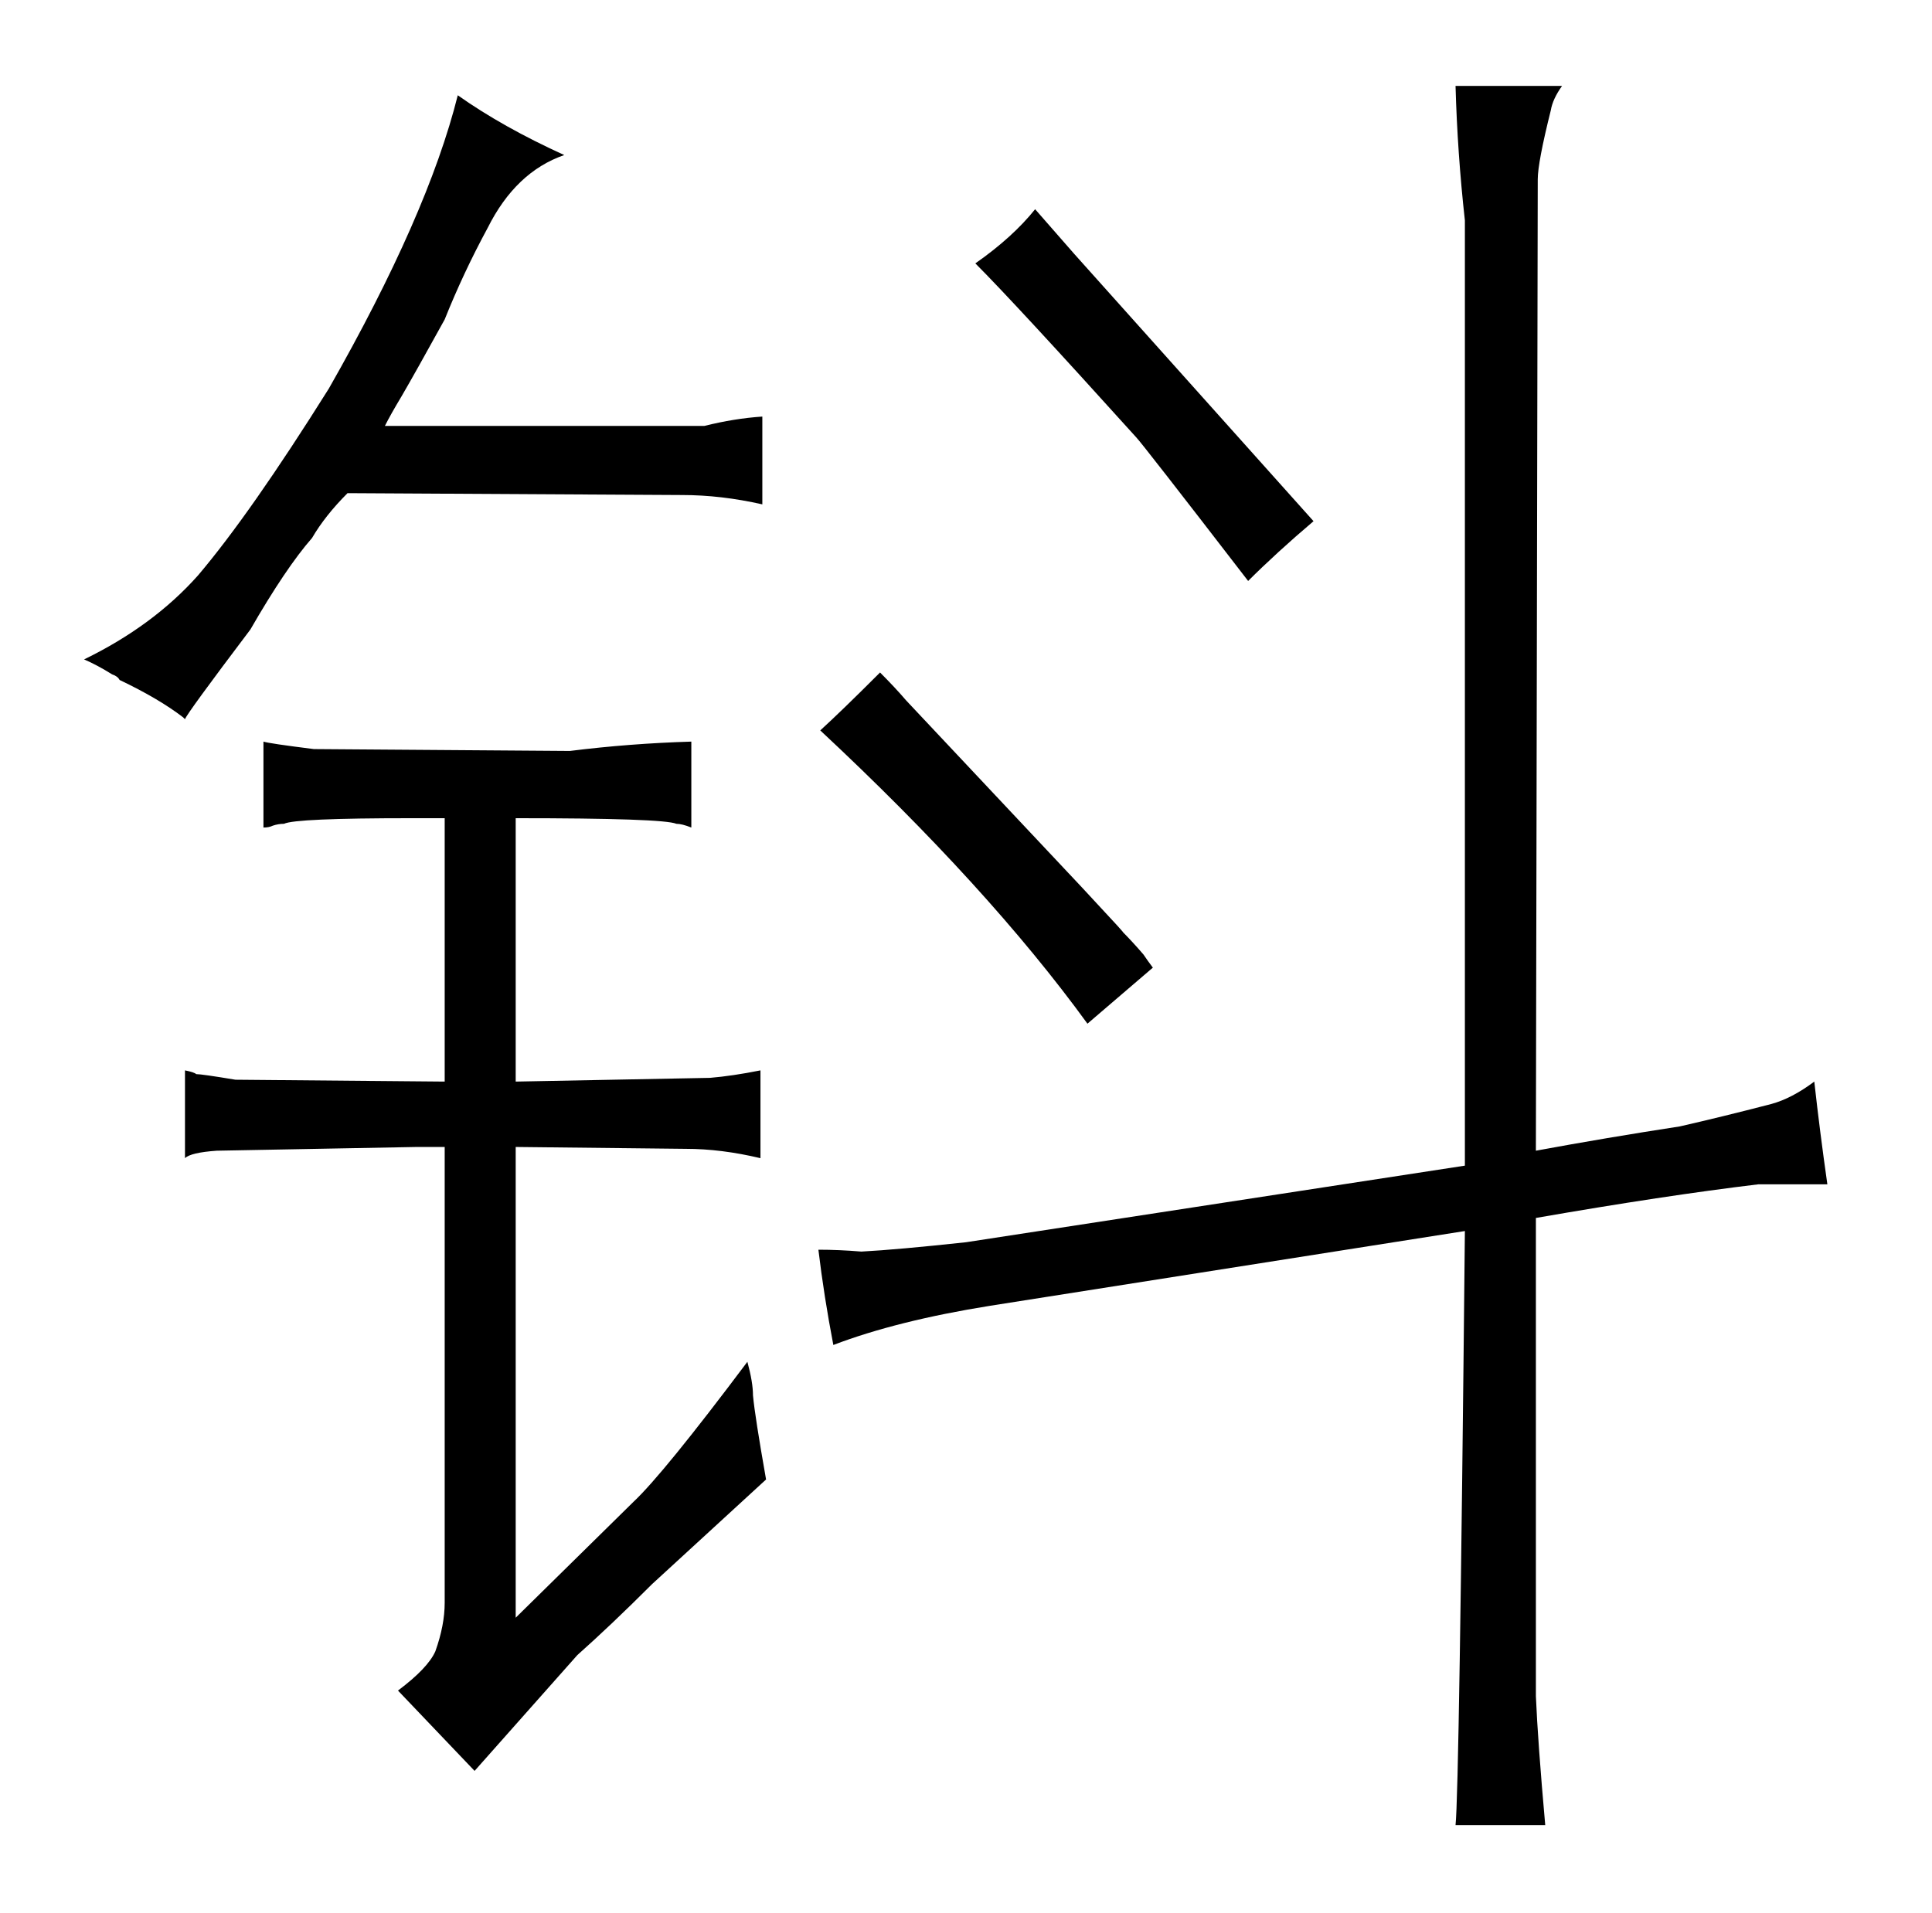 <?xml version="1.0" standalone="no"?>
<!DOCTYPE svg PUBLIC "-//W3C//DTD SVG 1.1//EN" "http://www.w3.org/Graphics/SVG/1.1/DTD/svg11.dtd" >
<svg xmlns="http://www.w3.org/2000/svg" xmlns:xlink="http://www.w3.org/1999/xlink" version="1.1" viewBox="-10 0 1034 1024">
  <g transform="matrix(1 0 0 -1 0 820)">
   <path fill="currentColor"
d="M50 459q3 -1 4 -3q21 -10 34 -20l1 -1q1 3 35 48q19 33 33 49q7 12 19 24l179 -1q21 0 43 -5v47q-15 -1 -31 -5h-171q3 6 9 16q7 12 23 41q10 25 23 49q15 30 41 39q-33 15 -57 32q-16 -64 -69 -157q-42 -67 -70 -100q-24 -27 -61 -45q7 -3 15 -8zM228 241l-112 1
q-18 3 -21 3q-1 1 -6 2v-47q3 3 17 4l107 2h15v-244q0 -12 -5 -26q-4 -9 -20 -21l41 -43l55 62q18 16 40 38l61 56q-6 34 -7 45q0 7 -3 18q-45 -60 -61 -75l-63 -62v252l91 -1q19 0 40 -5v47q-15 -3 -27 -4l-104 -2v141q79 0 86 -3q3 0 8 -2v46q-33 -1 -65 -5l-137 1
q-24 3 -27 4v-46q3 0 5 1q3 1 6 1q6 3 68 3h18v-141zM602 309q-6 7 -12 13q6 -6 -21 23l-94 100q-6 7 -14 15q-21 -21 -32 -31q90 -84 143 -157l35 30q-3 4 -5 7zM428 151q3 -25 8 -51q34 13 84 21l254 40q-3 -300 -5 -318h48q-4 45 -5 69v256q69 12 119 18h37q-4 28 -7 55
q-12 -9 -23 -12q-27 -7 -49 -12q-39 -6 -77 -13l1 520q0 9 7 37q1 6 6 13h-57q1 -36 5 -72v-506l-267 -41q-37 -4 -56 -5q-12 1 -23 1zM565 684l-21 24q-12 -15 -32 -29q21 -21 86 -93q3 -3 60 -77q15 15 35 32z" />
  </g>

</svg>
